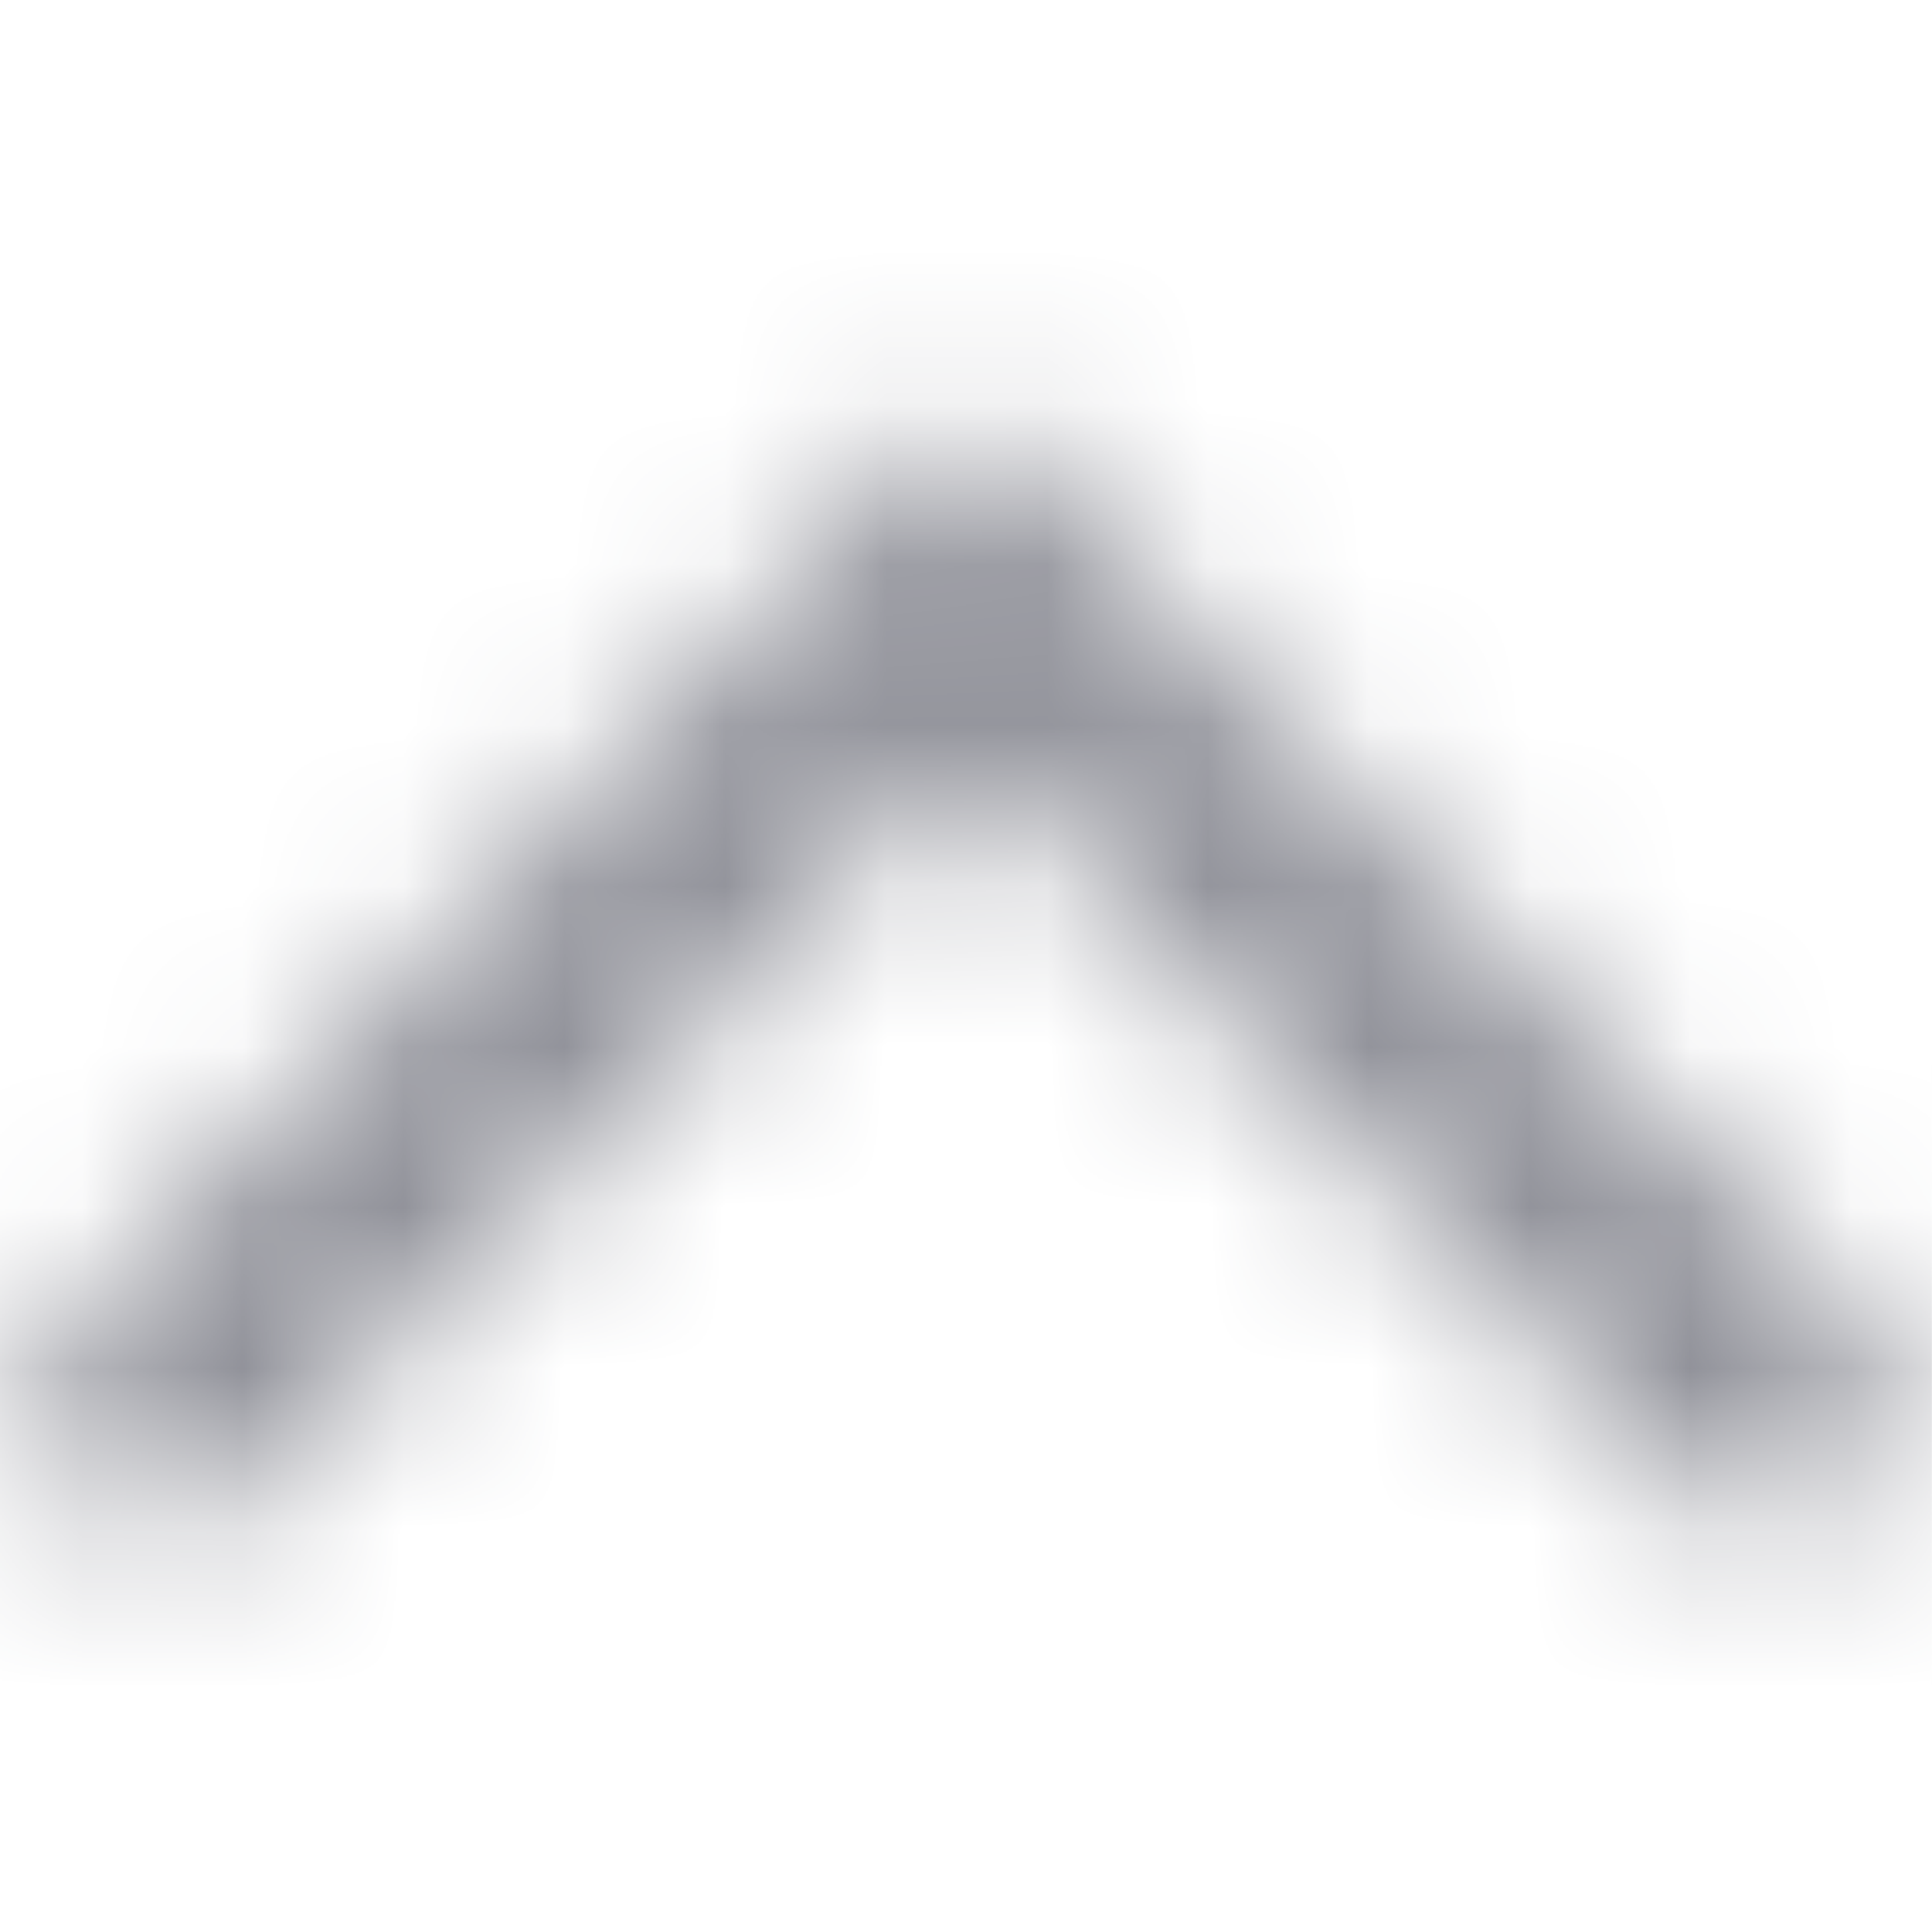 <svg width="12" height="12" viewBox="0 0 12 12" fill="none" xmlns="http://www.w3.org/2000/svg">
    <mask id="6459sqpvva" style="mask-type:alpha" maskUnits="userSpaceOnUse" x="0" y="2" width="12" height="8">
        <path fill-rule="evenodd" clip-rule="evenodd" d="M11.53 9.274a.736.736 0 0 1-1.06 0L6 4.68 1.53 9.274a.736.736 0 0 1-1.06 0 .786.786 0 0 1 0-1.09L6 2.5l5.53 5.684a.786.786 0 0 1 0 1.09z" fill="#ffffff"/>
    </mask>
    <g mask="url(#6459sqpvva)">
        <path fill="#8F9098" d="M0 0h11.999v12H0z"/>
    </g>
</svg>
